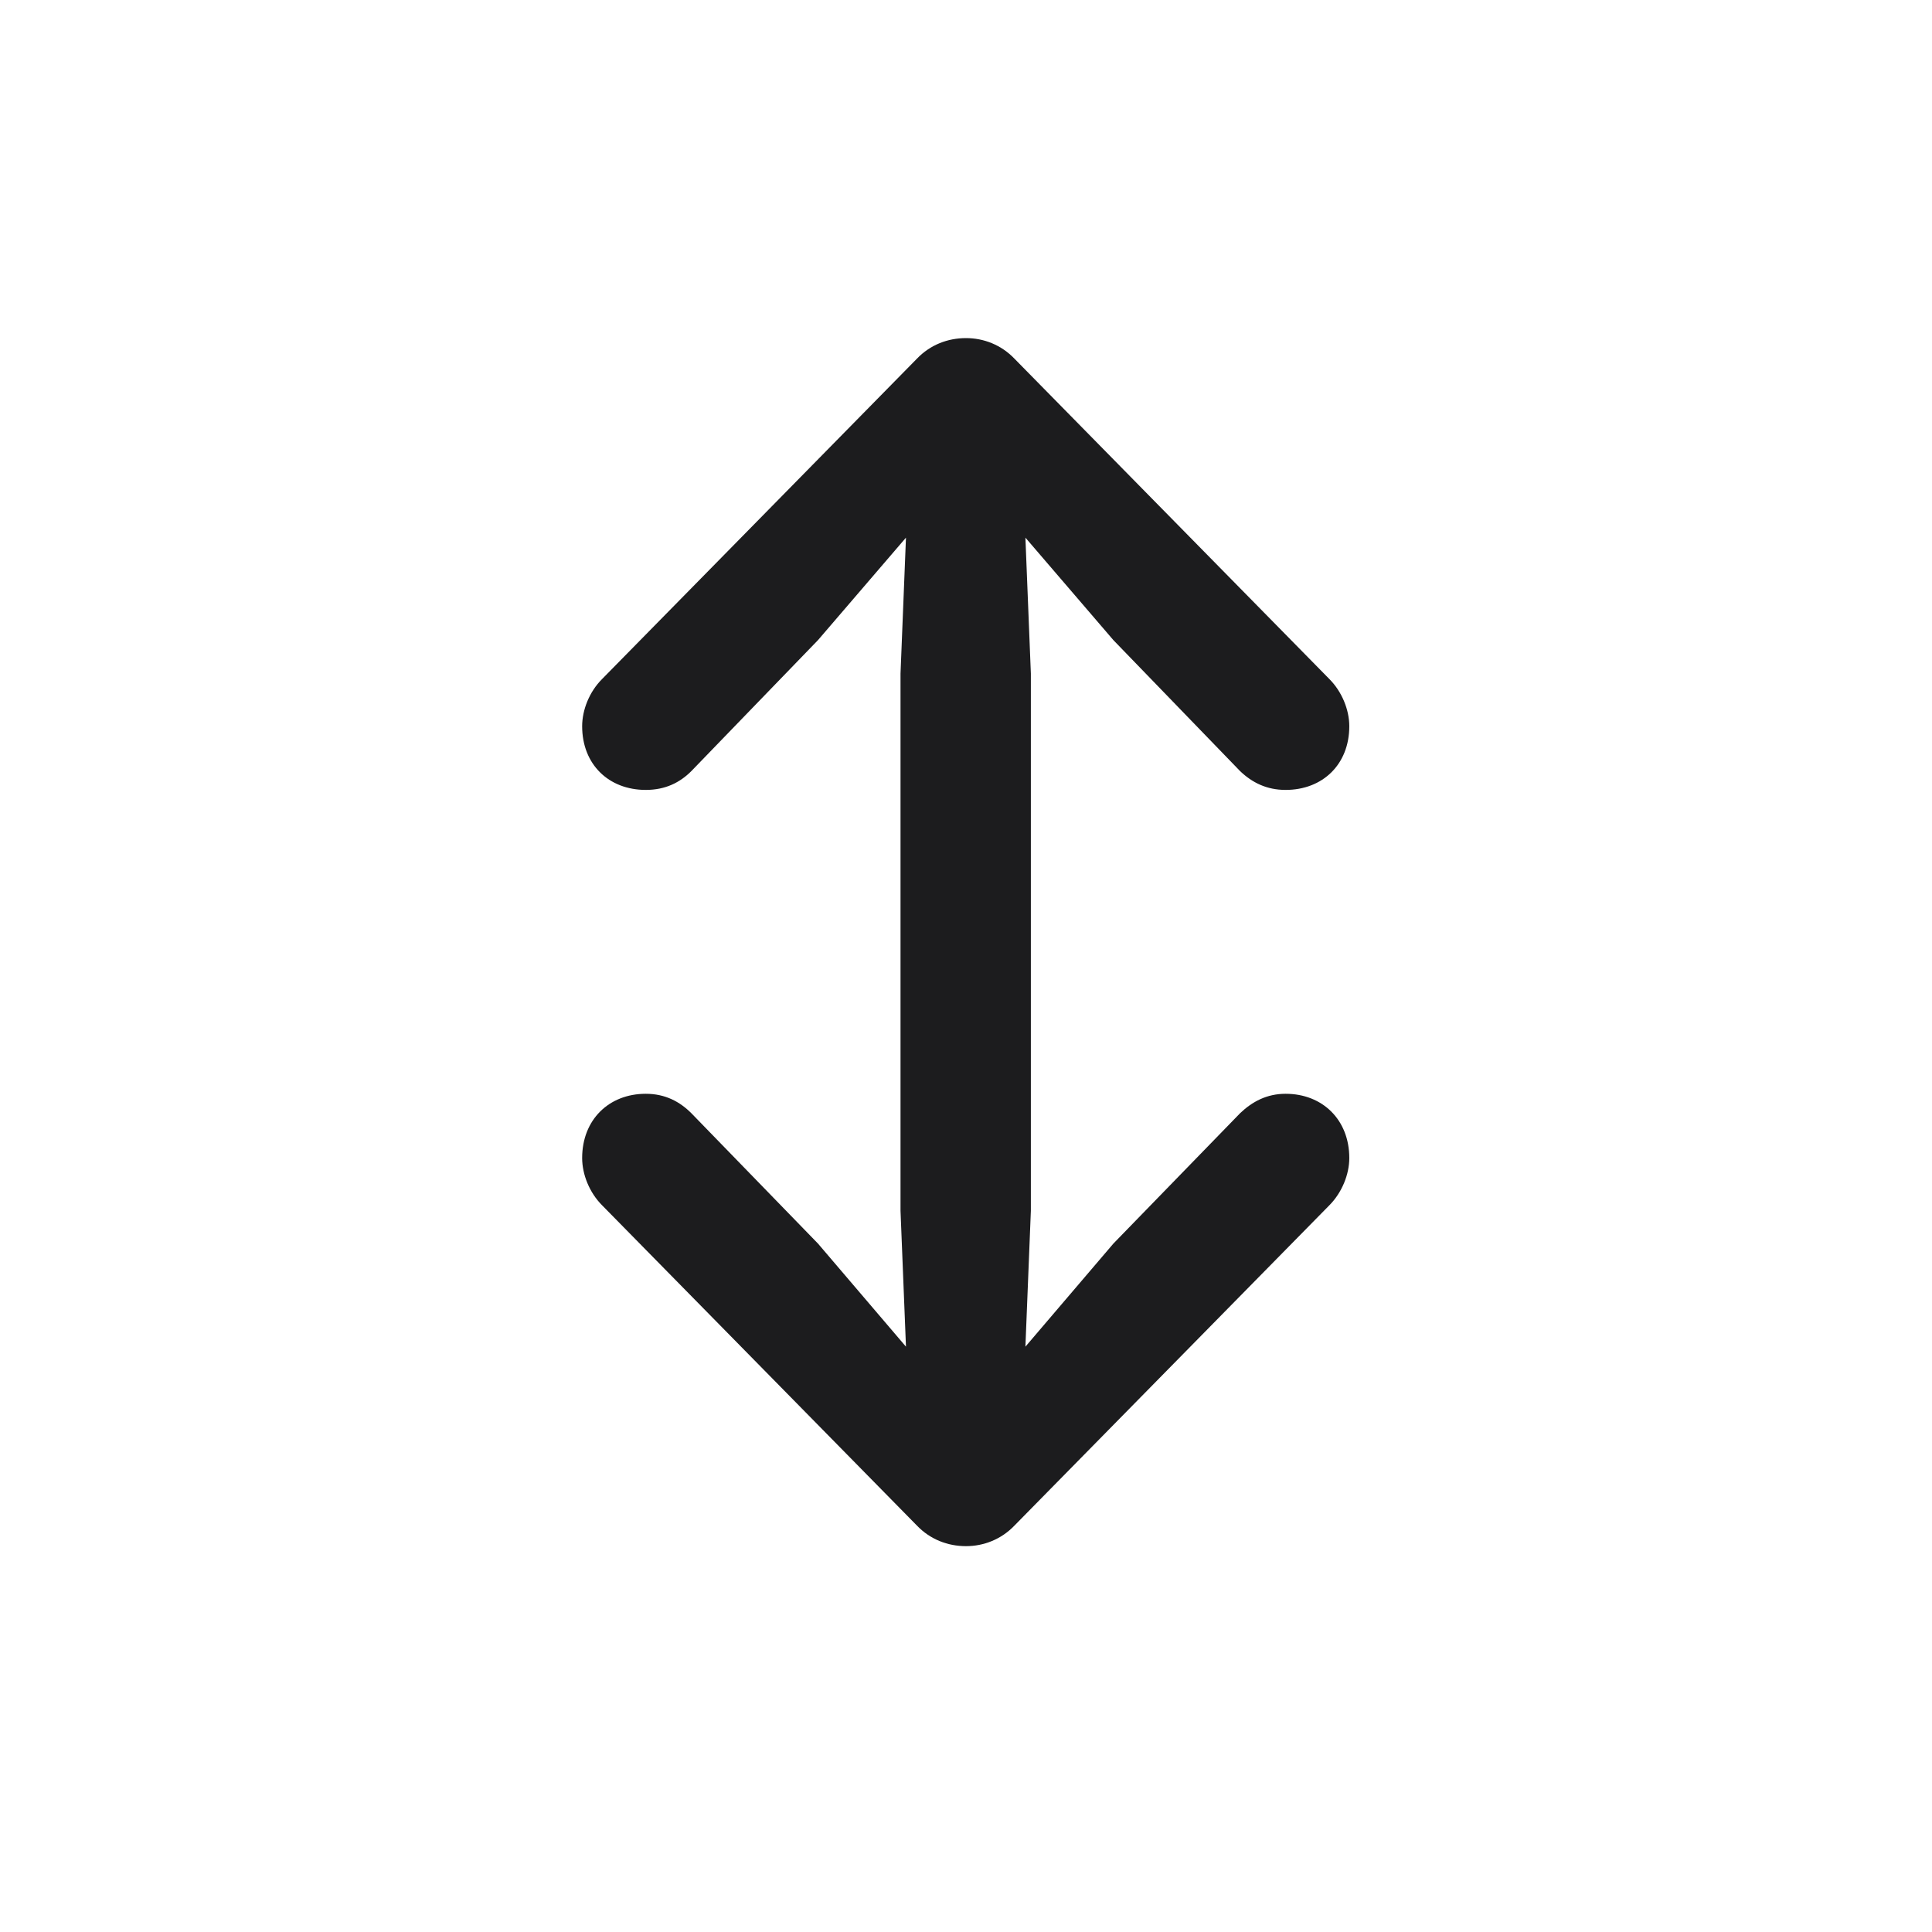 <svg width="28" height="28" viewBox="0 0 28 28" fill="none" xmlns="http://www.w3.org/2000/svg">
<path d="M14 22.408C14.255 22.408 14.51 22.311 14.703 22.109L19.265 17.469C19.449 17.284 19.555 17.02 19.555 16.783C19.555 16.23 19.168 15.852 18.632 15.852C18.359 15.852 18.148 15.966 17.973 16.133L16.136 18.023L14.861 19.517L14.94 17.548V9.761L14.861 7.792L16.136 9.277L17.973 11.176C18.148 11.343 18.359 11.448 18.632 11.448C19.168 11.448 19.555 11.079 19.555 10.525C19.555 10.288 19.449 10.024 19.265 9.84L14.703 5.199C14.51 4.997 14.255 4.9 14 4.9C13.736 4.9 13.481 4.997 13.288 5.199L8.727 9.84C8.542 10.024 8.437 10.288 8.437 10.525C8.437 11.079 8.823 11.448 9.359 11.448C9.641 11.448 9.852 11.343 10.019 11.176L11.855 9.277L13.13 7.792L13.051 9.761V17.548L13.13 19.517L11.855 18.023L10.019 16.133C9.852 15.966 9.641 15.852 9.359 15.852C8.823 15.852 8.437 16.23 8.437 16.783C8.437 17.02 8.542 17.284 8.727 17.469L13.288 22.109C13.481 22.311 13.736 22.408 14 22.408Z" fill="#1C1C1E"/>
</svg>
